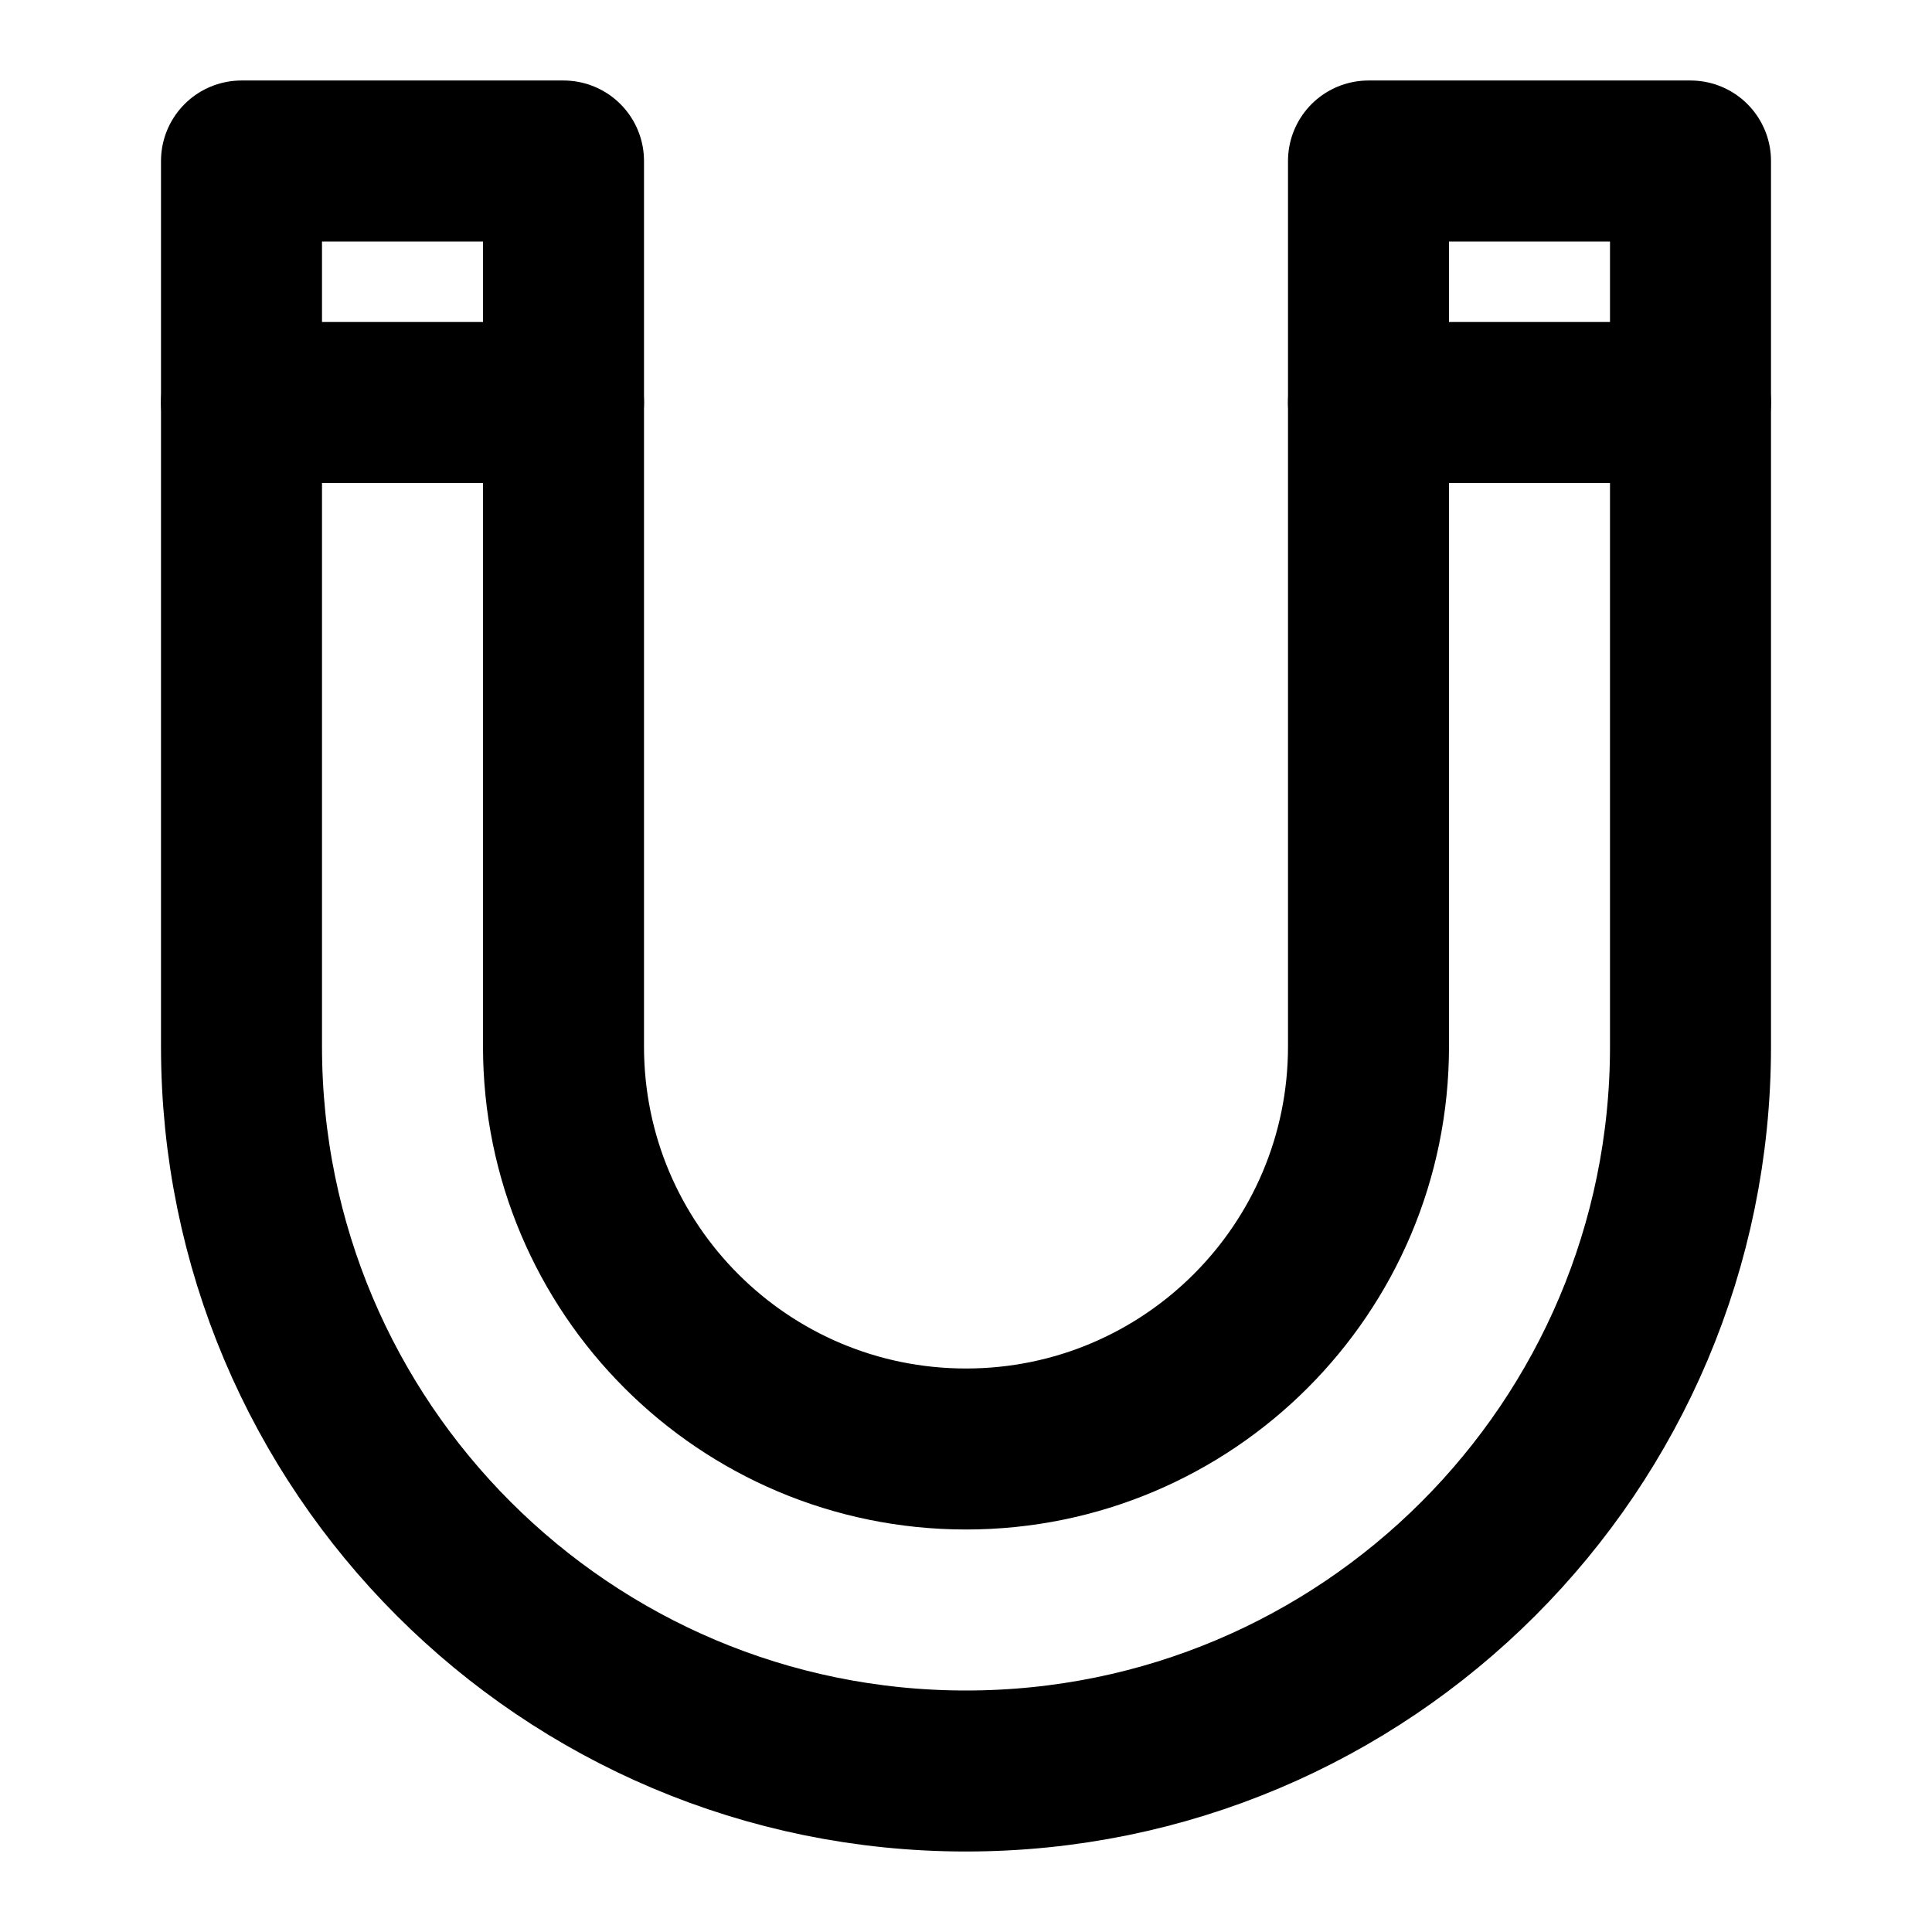 <svg width="48" height="48" viewBox="0 0 48 48" fill="none" xmlns="http://www.w3.org/2000/svg">
<path d="M6 10V26C6 35.941 14.059 44 24 44C33.941 44 42 35.941 42 26V10M14 10V26C14 31.523 18.477 36 24 36C29.523 36 34 31.523 34 26V10" stroke="black" stroke-width="4" stroke-linecap="round" stroke-linejoin="round"/>
<path d="M14 4H6V10H14V4Z" stroke="black" stroke-width="4" stroke-linecap="round" stroke-linejoin="round"/>
<path d="M34 4H42V10H34V4Z" stroke="black" stroke-width="4" stroke-linecap="round" stroke-linejoin="round"/>
</svg>
